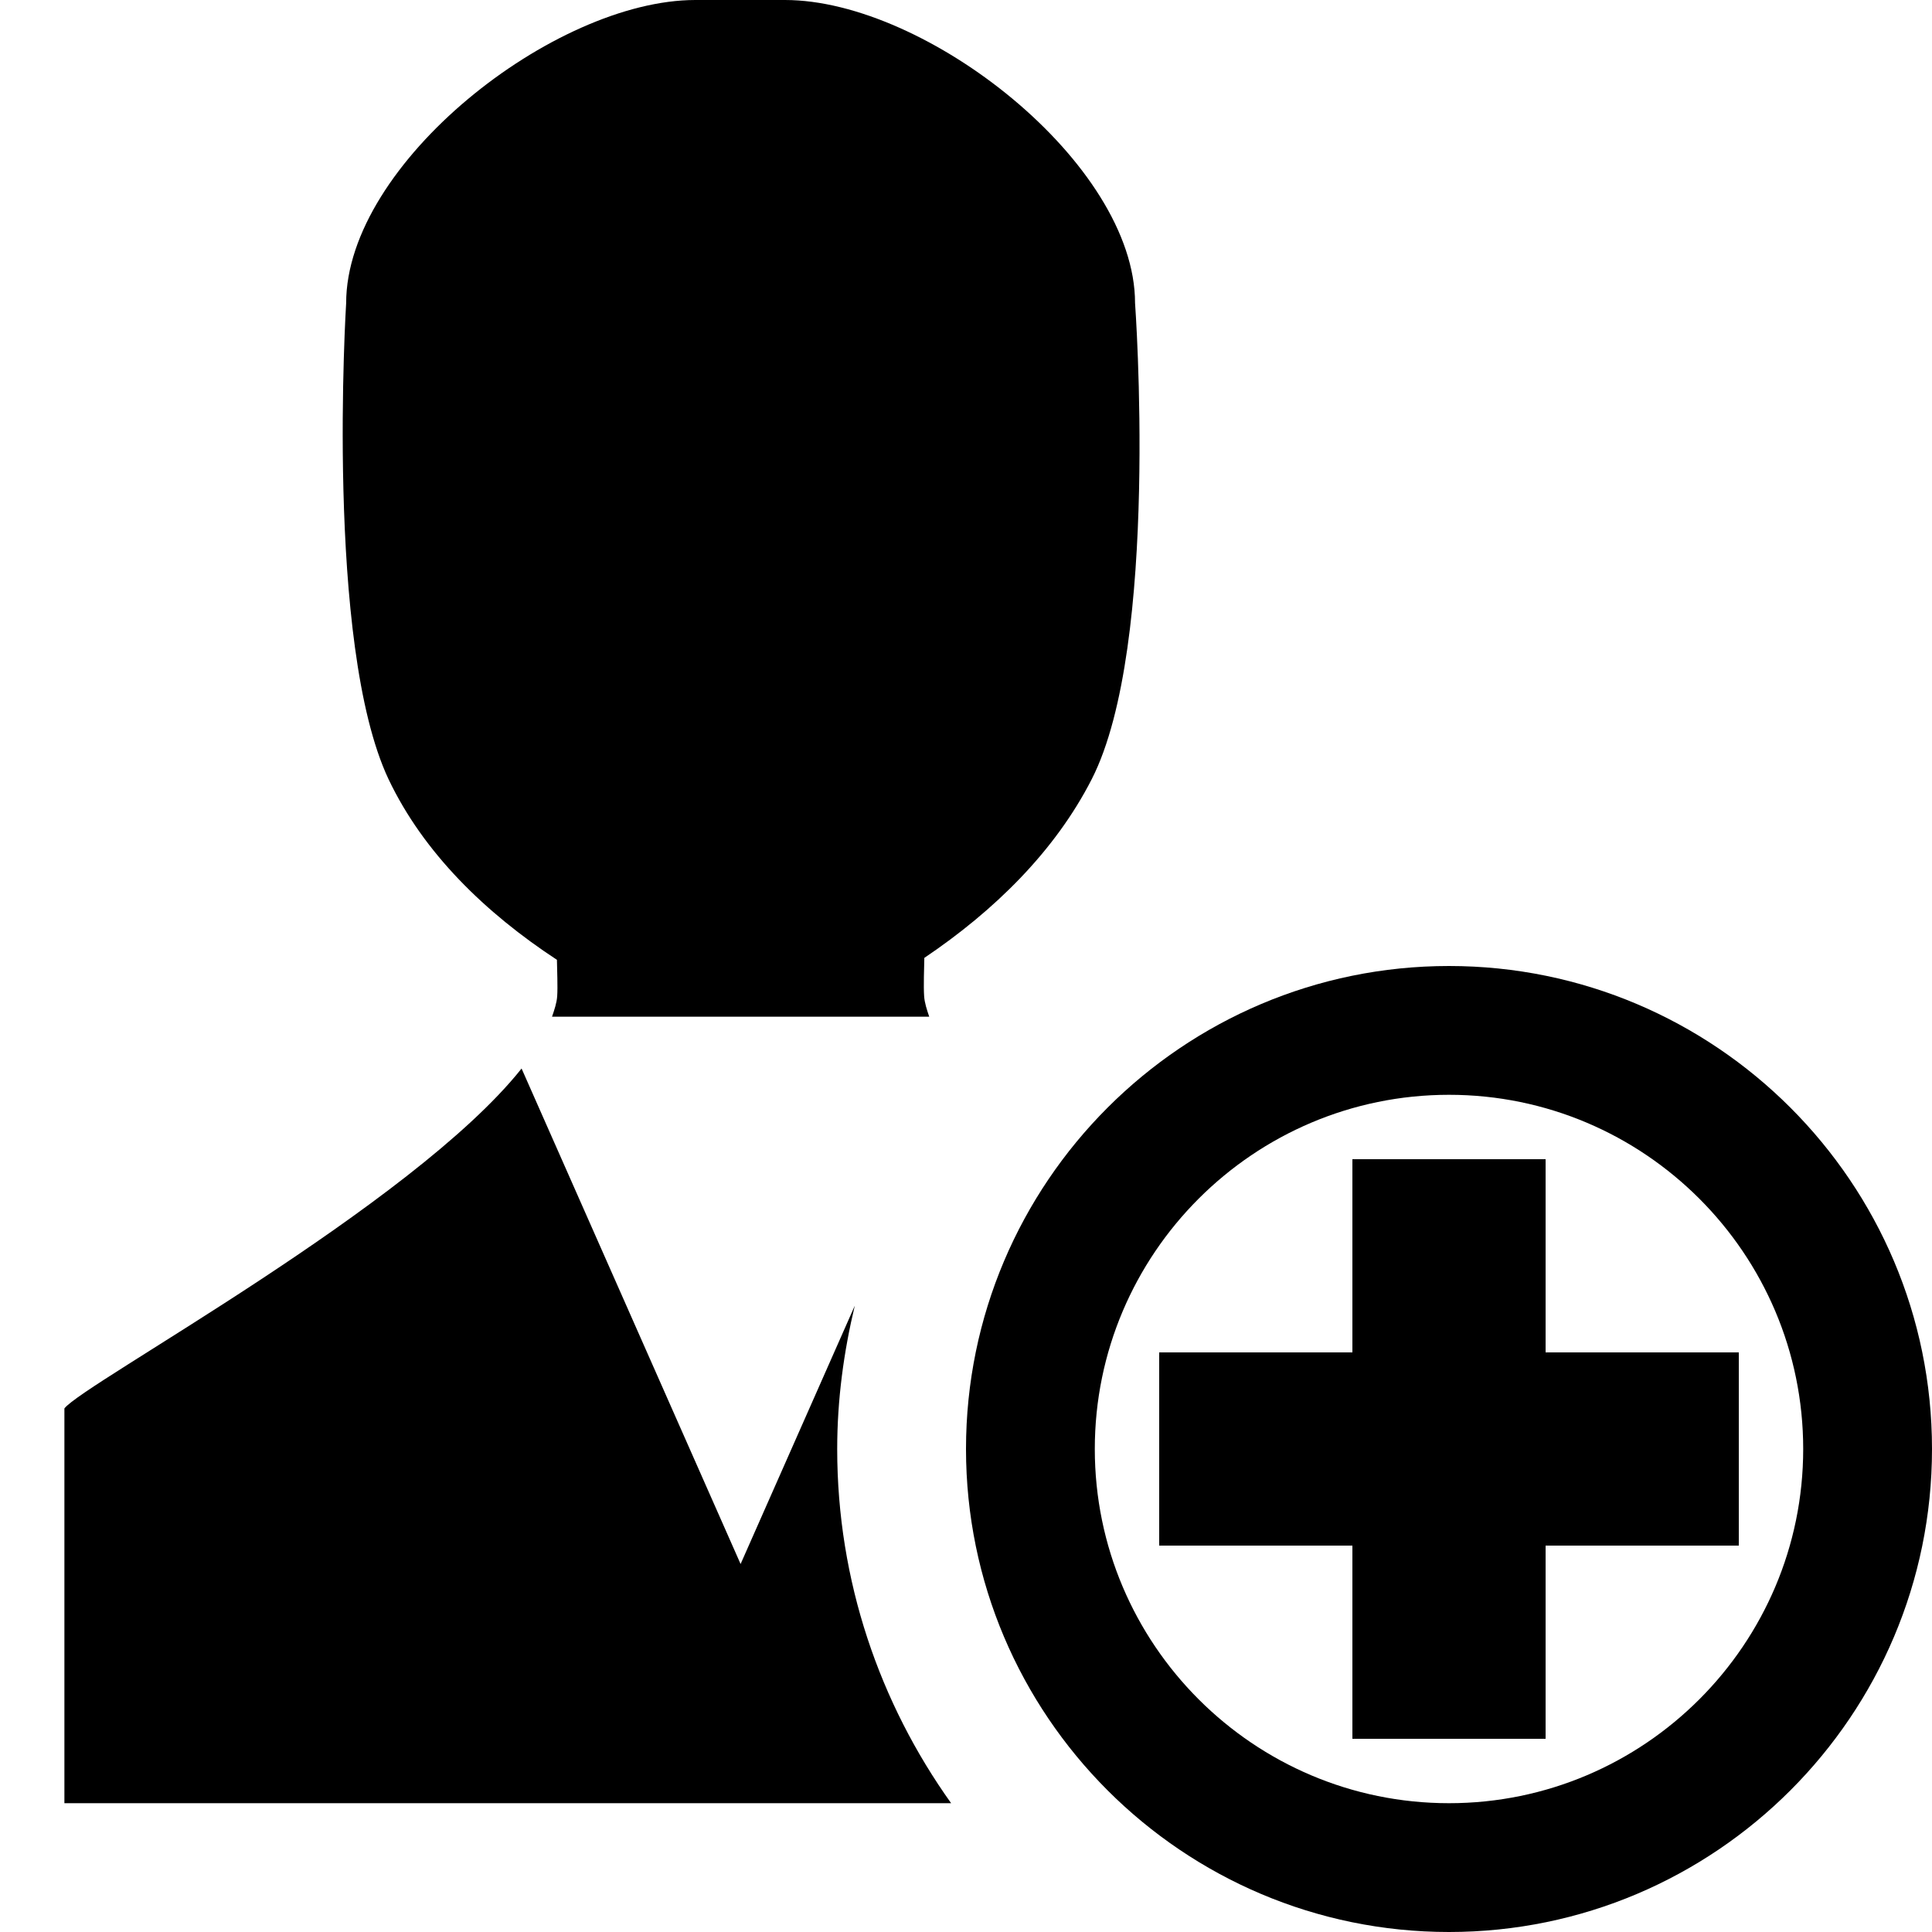 <?xml version="1.0" encoding="UTF-8" standalone="no"?>
<!DOCTYPE svg PUBLIC "-//W3C//DTD SVG 1.1 Tiny//EN" "http://www.w3.org/Graphics/SVG/1.1/DTD/svg11-tiny.dtd">
<svg xmlns="http://www.w3.org/2000/svg" xmlns:xlink="http://www.w3.org/1999/xlink" baseProfile="tiny" height="30px" version="1.1" viewBox="0 0 30 30" width="30px" x="0px" y="0px">
<g fill-opacity="0.5" stroke-opacity="0.5">
<rect fill="none" height="30" width="30"/>
</g>
<path d="M8.648,14.904c0.002,0.148,0.014,0.419,0.004,0.566c-0.007,0.102-0.043,0.209-0.08,0.317h5.857  c-0.037-0.108-0.072-0.216-0.079-0.317c-0.011-0.157,0-0.437,0.003-0.596c1.086-0.732,2.027-1.654,2.6-2.776  c1.061-2.08,0.672-7.392,0.672-7.392C17.625,2.538,14.383,0,12.189,0h-1.391C8.605,0,5.375,2.538,5.375,4.707  c0,0-0.332,5.294,0.658,7.392C6.577,13.243,7.536,14.175,8.648,14.904z"/>
<path d="M13,22.5c0-0.768,0.102-1.51,0.273-2.225L11.5,24.286l-3.401-7.694C6.402,18.725,1.295,21.482,1,21.87V28h13.769  C13.66,26.446,13,24.551,13,22.5z"/>
<path d="M22.5,15c-4.136,0-7.5,3.364-7.5,7.5s3.364,7.5,7.5,7.5s7.5-3.364,7.5-7.5S26.636,15,22.5,15z M22.5,28  c-3.033,0-5.5-2.468-5.5-5.5s2.467-5.5,5.5-5.5s5.5,2.468,5.5,5.5S25.533,28,22.5,28z"/>
<polygon points="24,21 24,18 21,18 21,21 18,21 18,24 21,24 21,27 24,27 24,24 27,24 27,21 "/>
</svg>
